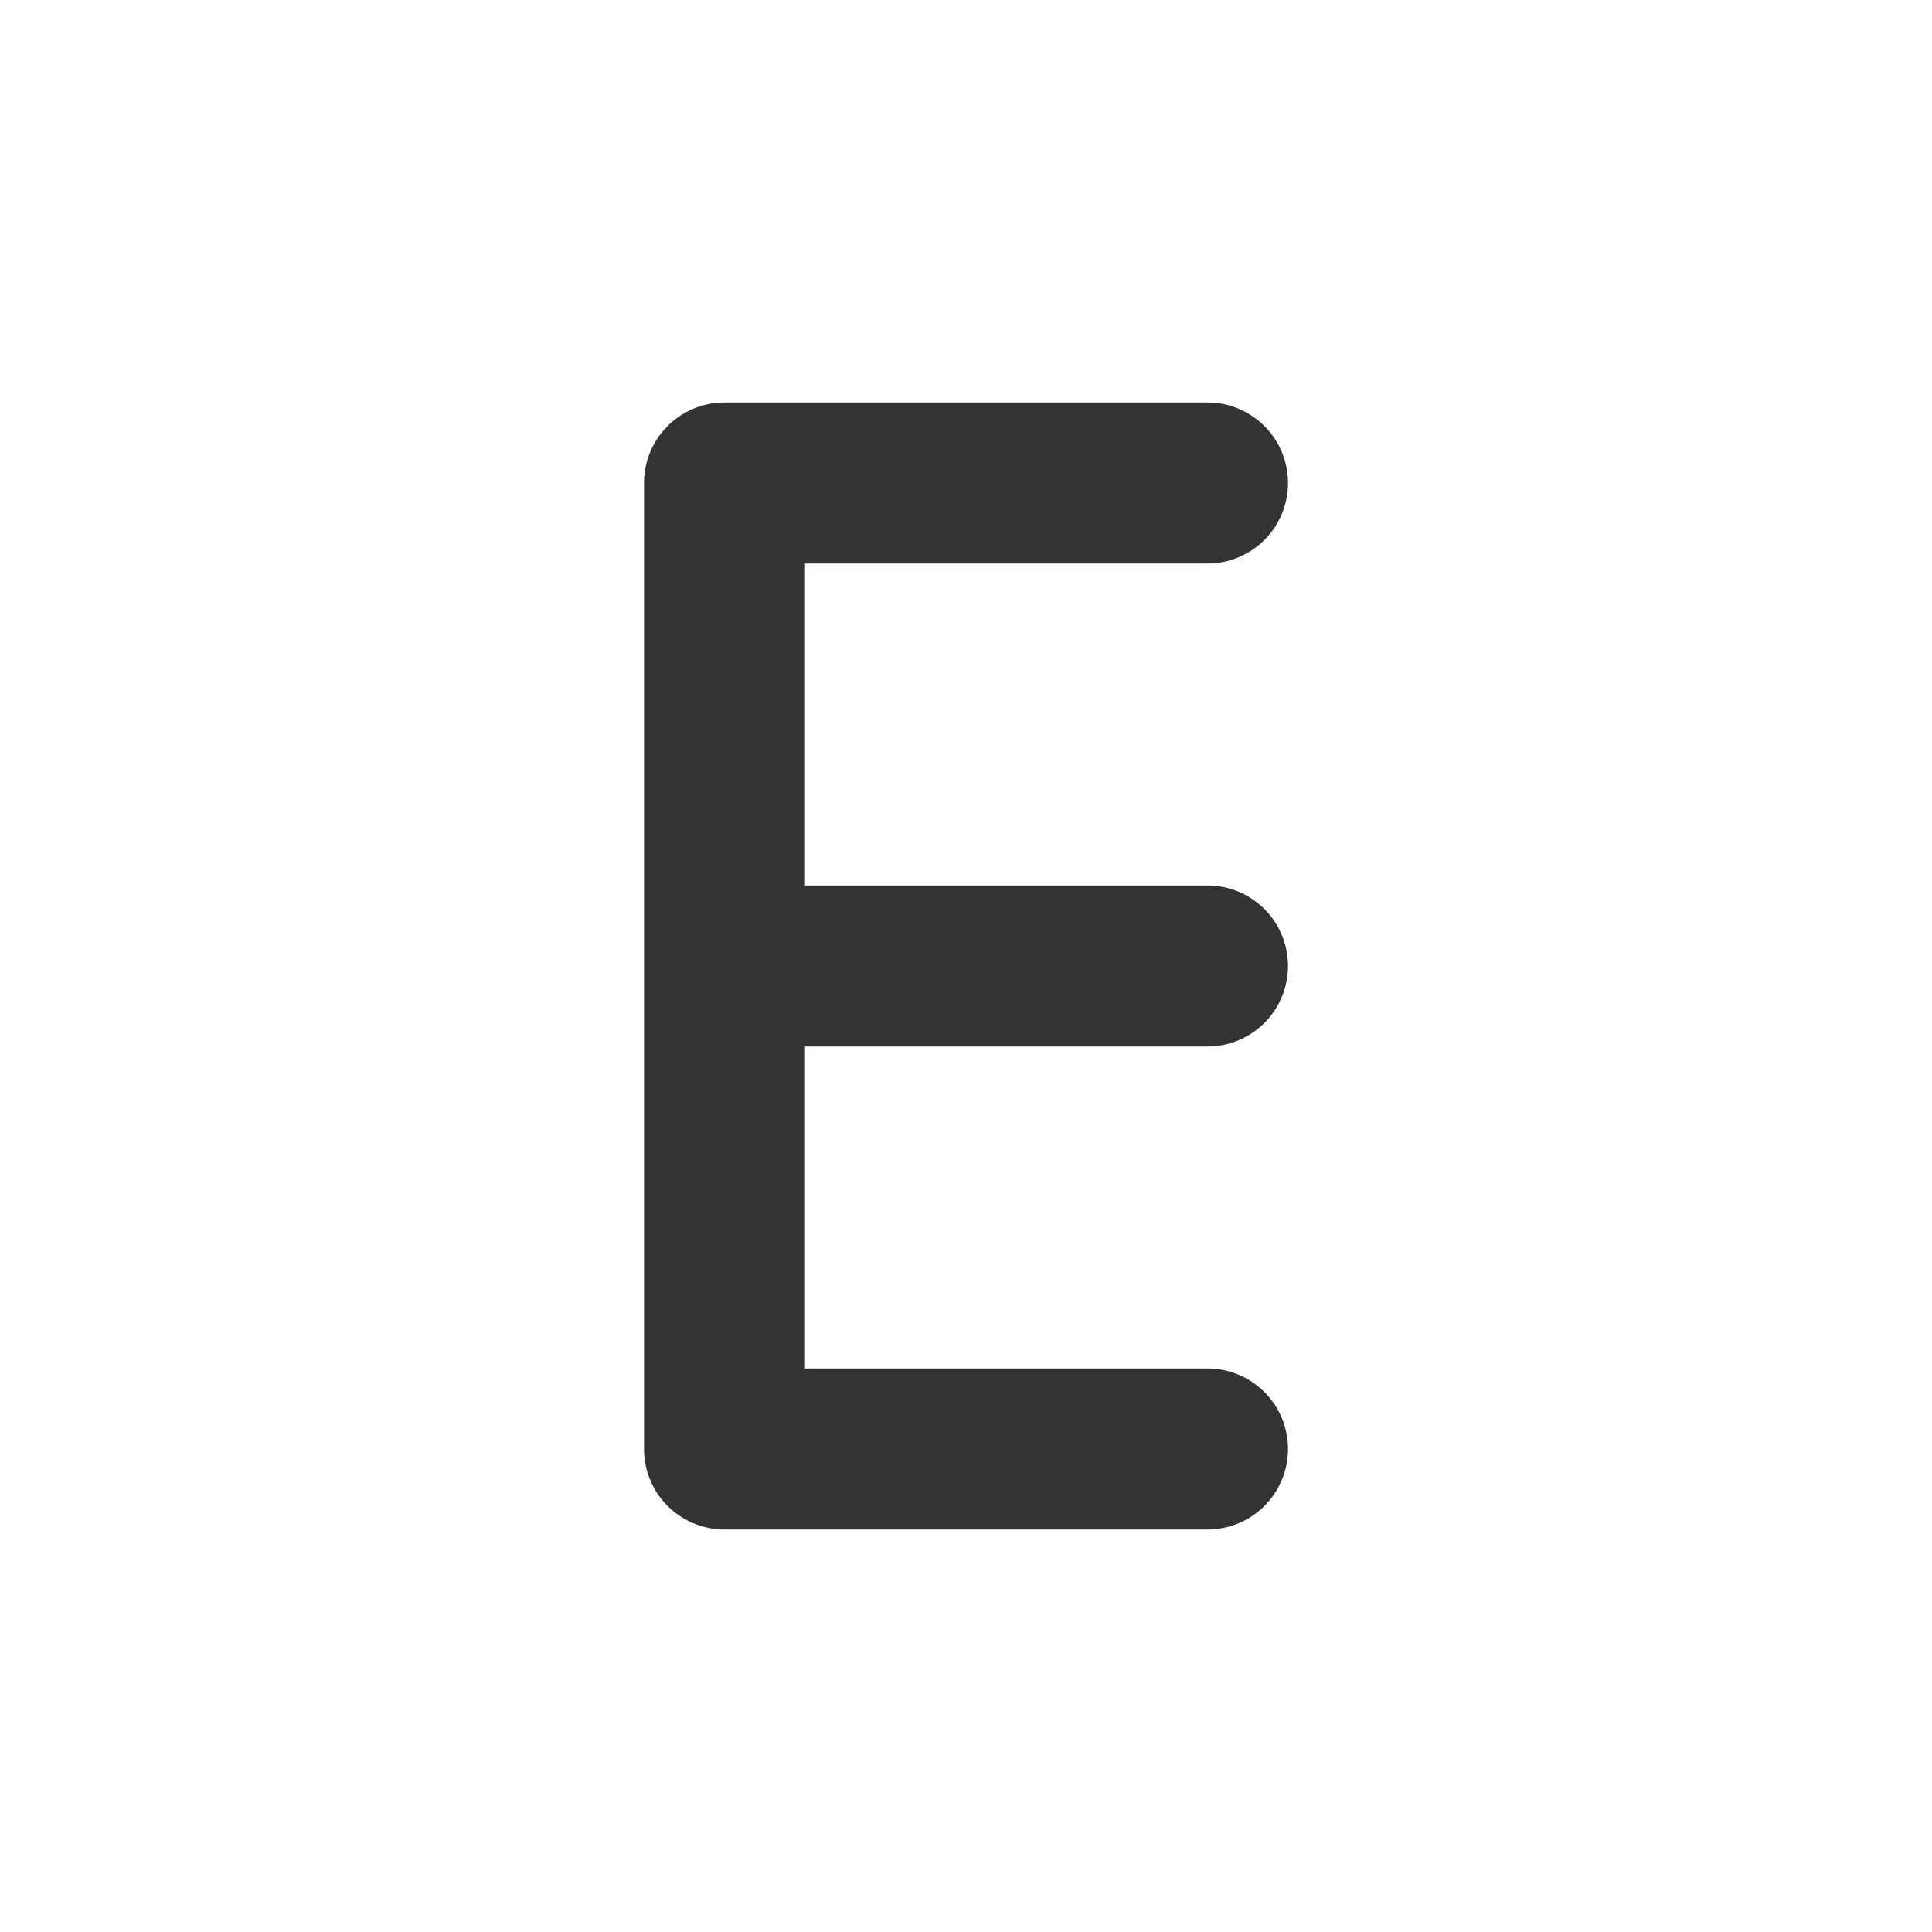 <svg xmlns="http://www.w3.org/2000/svg" width="48" height="48" fill="none"><path fill="#333" fill-rule="evenodd" d="M16 12a2 2 0 0 1 2-2h12a2 2 0 1 1 0 4H20v8h10a2 2 0 1 1 0 4H20v8h10a2 2 0 1 1 0 4H18a2 2 0 0 1-2-2V12Z" clip-rule="evenodd"/></svg>